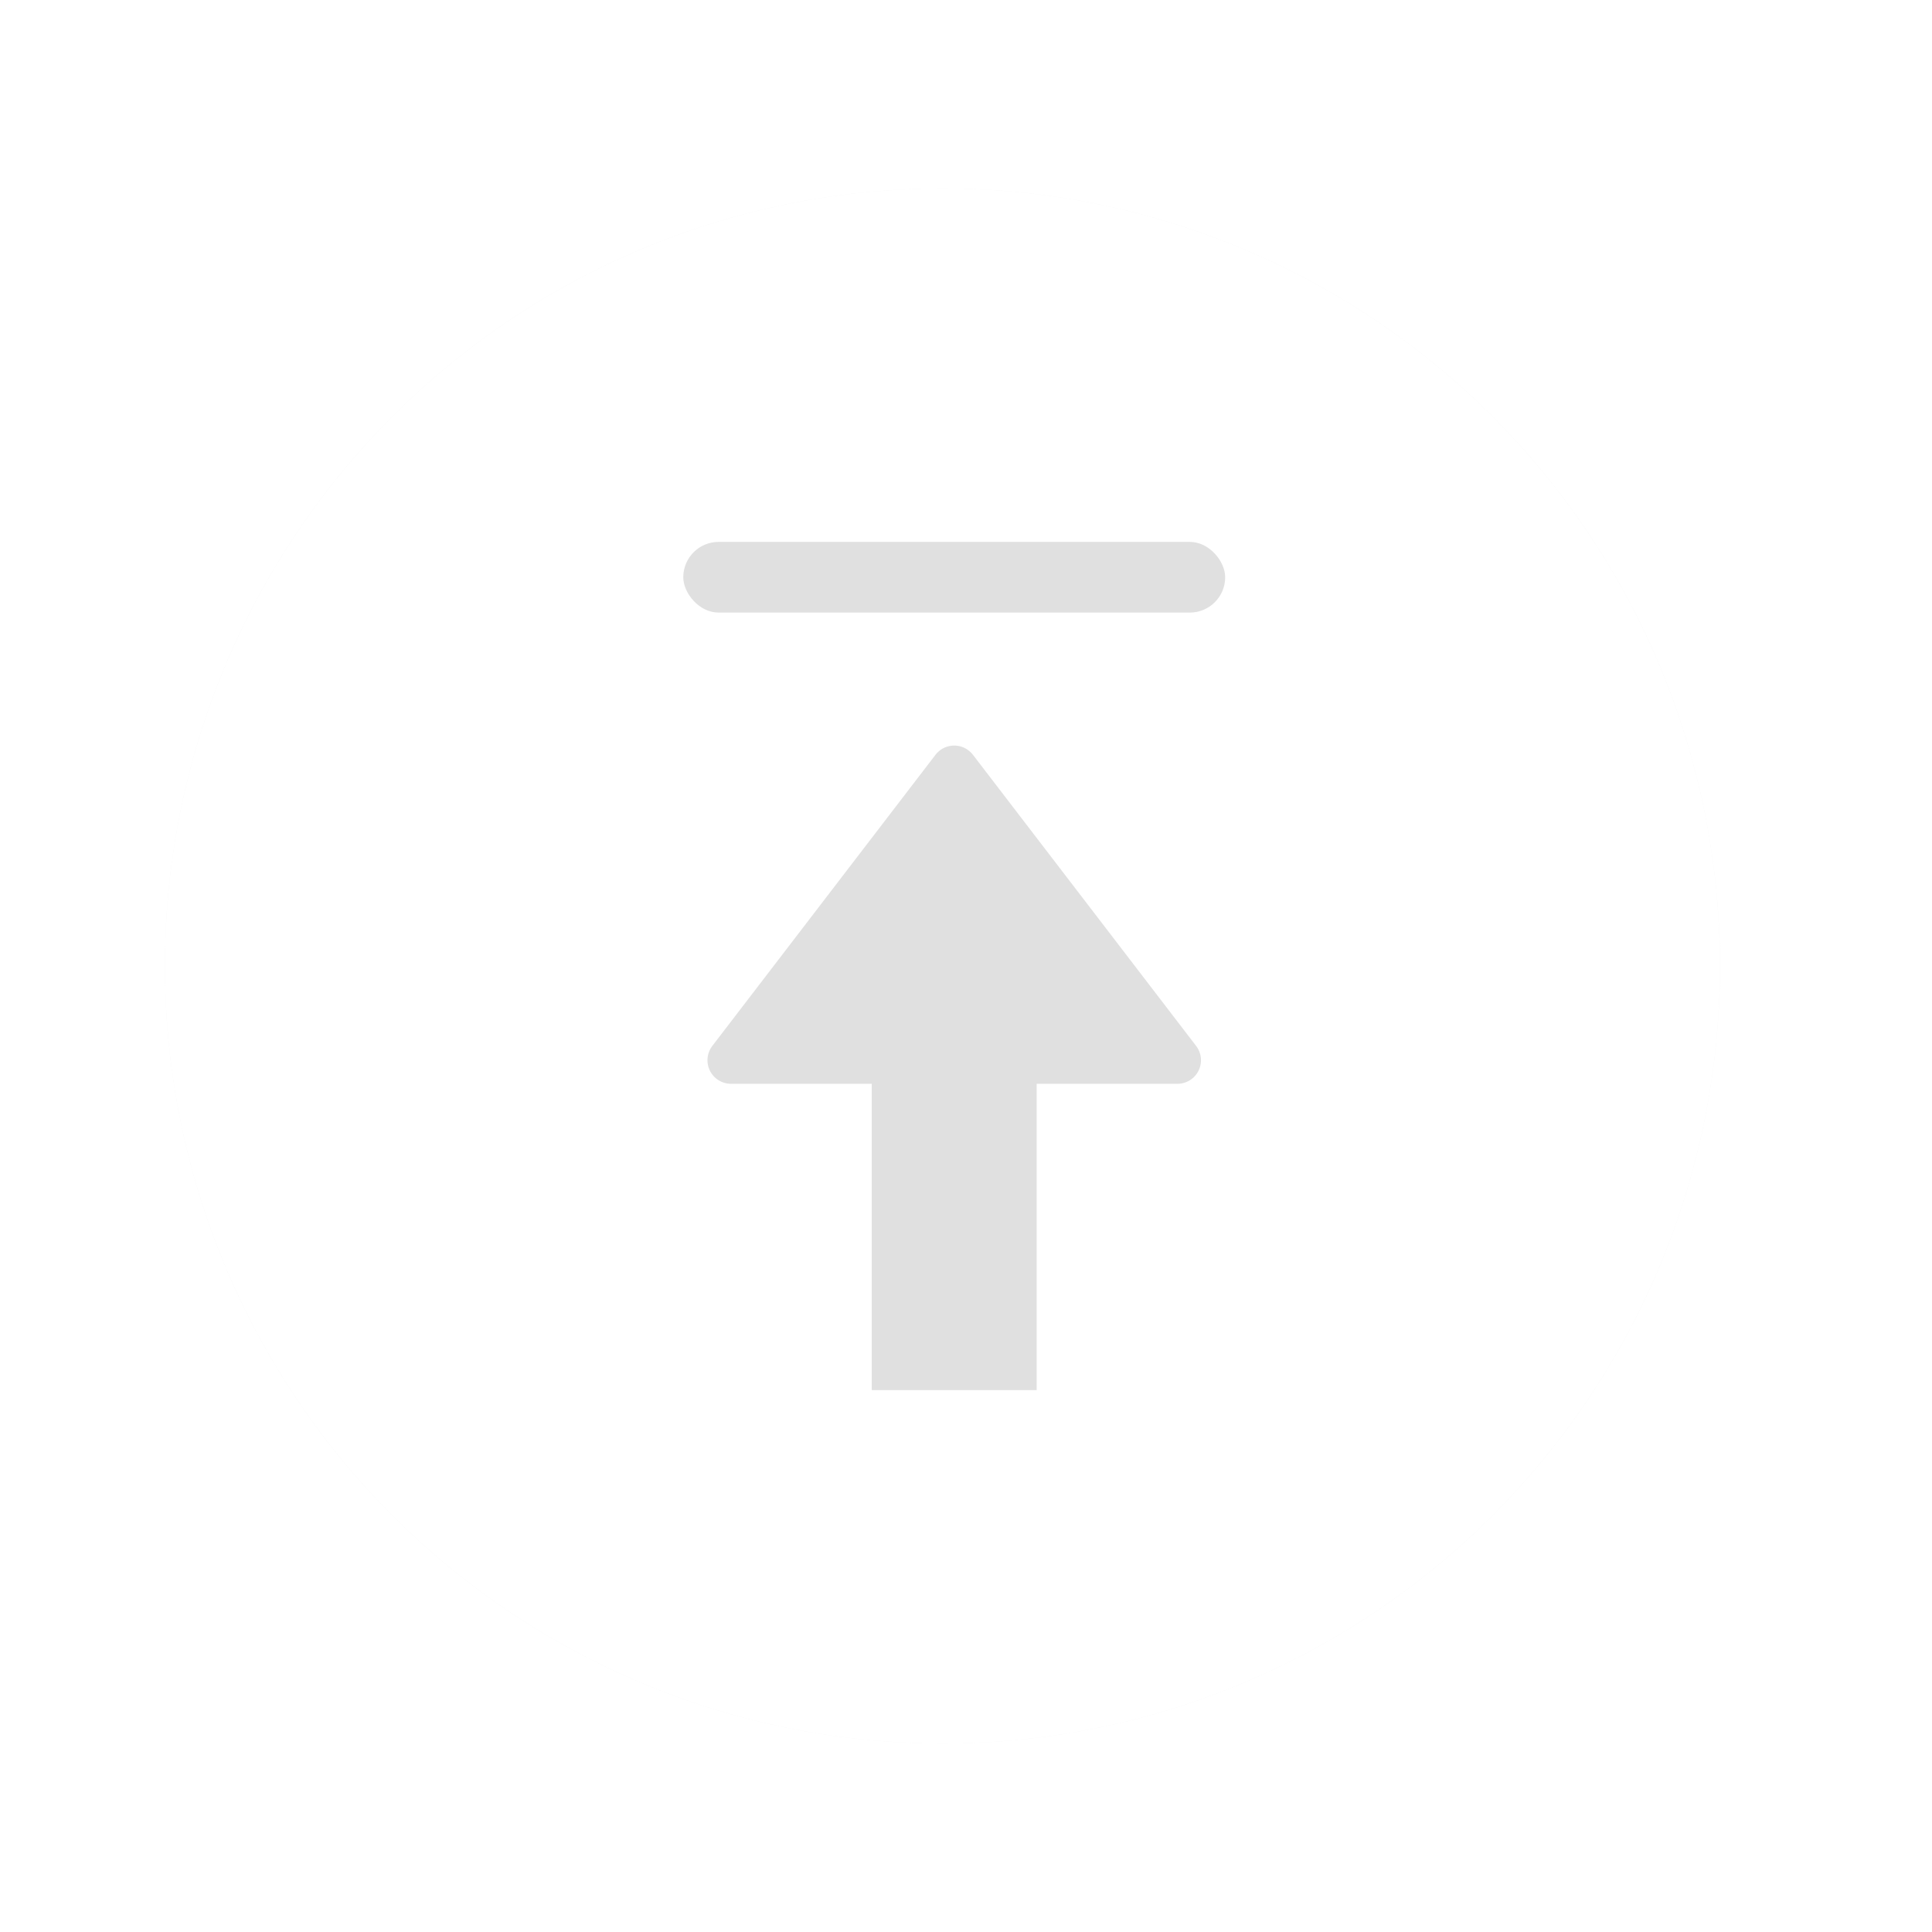 <?xml version="1.0" encoding="UTF-8"?>
<svg width="82px" height="82px" viewBox="0 0 82 82" version="1.1" xmlns="http://www.w3.org/2000/svg" xmlns:xlink="http://www.w3.org/1999/xlink">
    <title>回到顶部</title>
    <defs>
        <filter x="-13.6%" y="-13.6%" width="127.3%" height="127.3%" filterUnits="objectBoundingBox" id="filter-1">
            <feGaussianBlur stdDeviation="3" in="SourceGraphic"></feGaussianBlur>
        </filter>
    </defs>
    <g id="切图" stroke="none" stroke-width="1" fill="none" fill-rule="evenodd">
        <g transform="translate(-972, -566)" id="编组-3">
            <g transform="translate(306, 360)">
                <g id="编组-6" transform="translate(666, 206)">
                    <circle id="椭圆形" fill="#4B4B4B" opacity="0.213" filter="url(#filter-1)" cx="40" cy="41" r="33"></circle>
                    <circle id="椭圆形" fill="#FFFFFF" cx="40" cy="41" r="33"></circle>
                    <g id="编组-7" transform="translate(29, 23)" fill="#E0E0E0">
                        <rect id="矩形" x="0" y="0" width="23" height="3" rx="1.5"></rect>
                        <path d="M12.294,9.035 L21.767,21.392 C22.103,21.83 22.02,22.458 21.582,22.794 C21.407,22.927 21.193,23 20.973,23 L2.027,23 C1.474,23 1.027,22.552 1.027,22 C1.027,21.78 1.099,21.566 1.233,21.392 L10.706,9.035 C11.042,8.597 11.67,8.514 12.108,8.85 C12.178,8.903 12.24,8.966 12.294,9.035 Z" id="三角形"></path>
                        <rect id="矩形" x="8" y="21" width="7" height="15"></rect>
                    </g>
                </g>
            </g>
        </g>
    </g>
</svg>